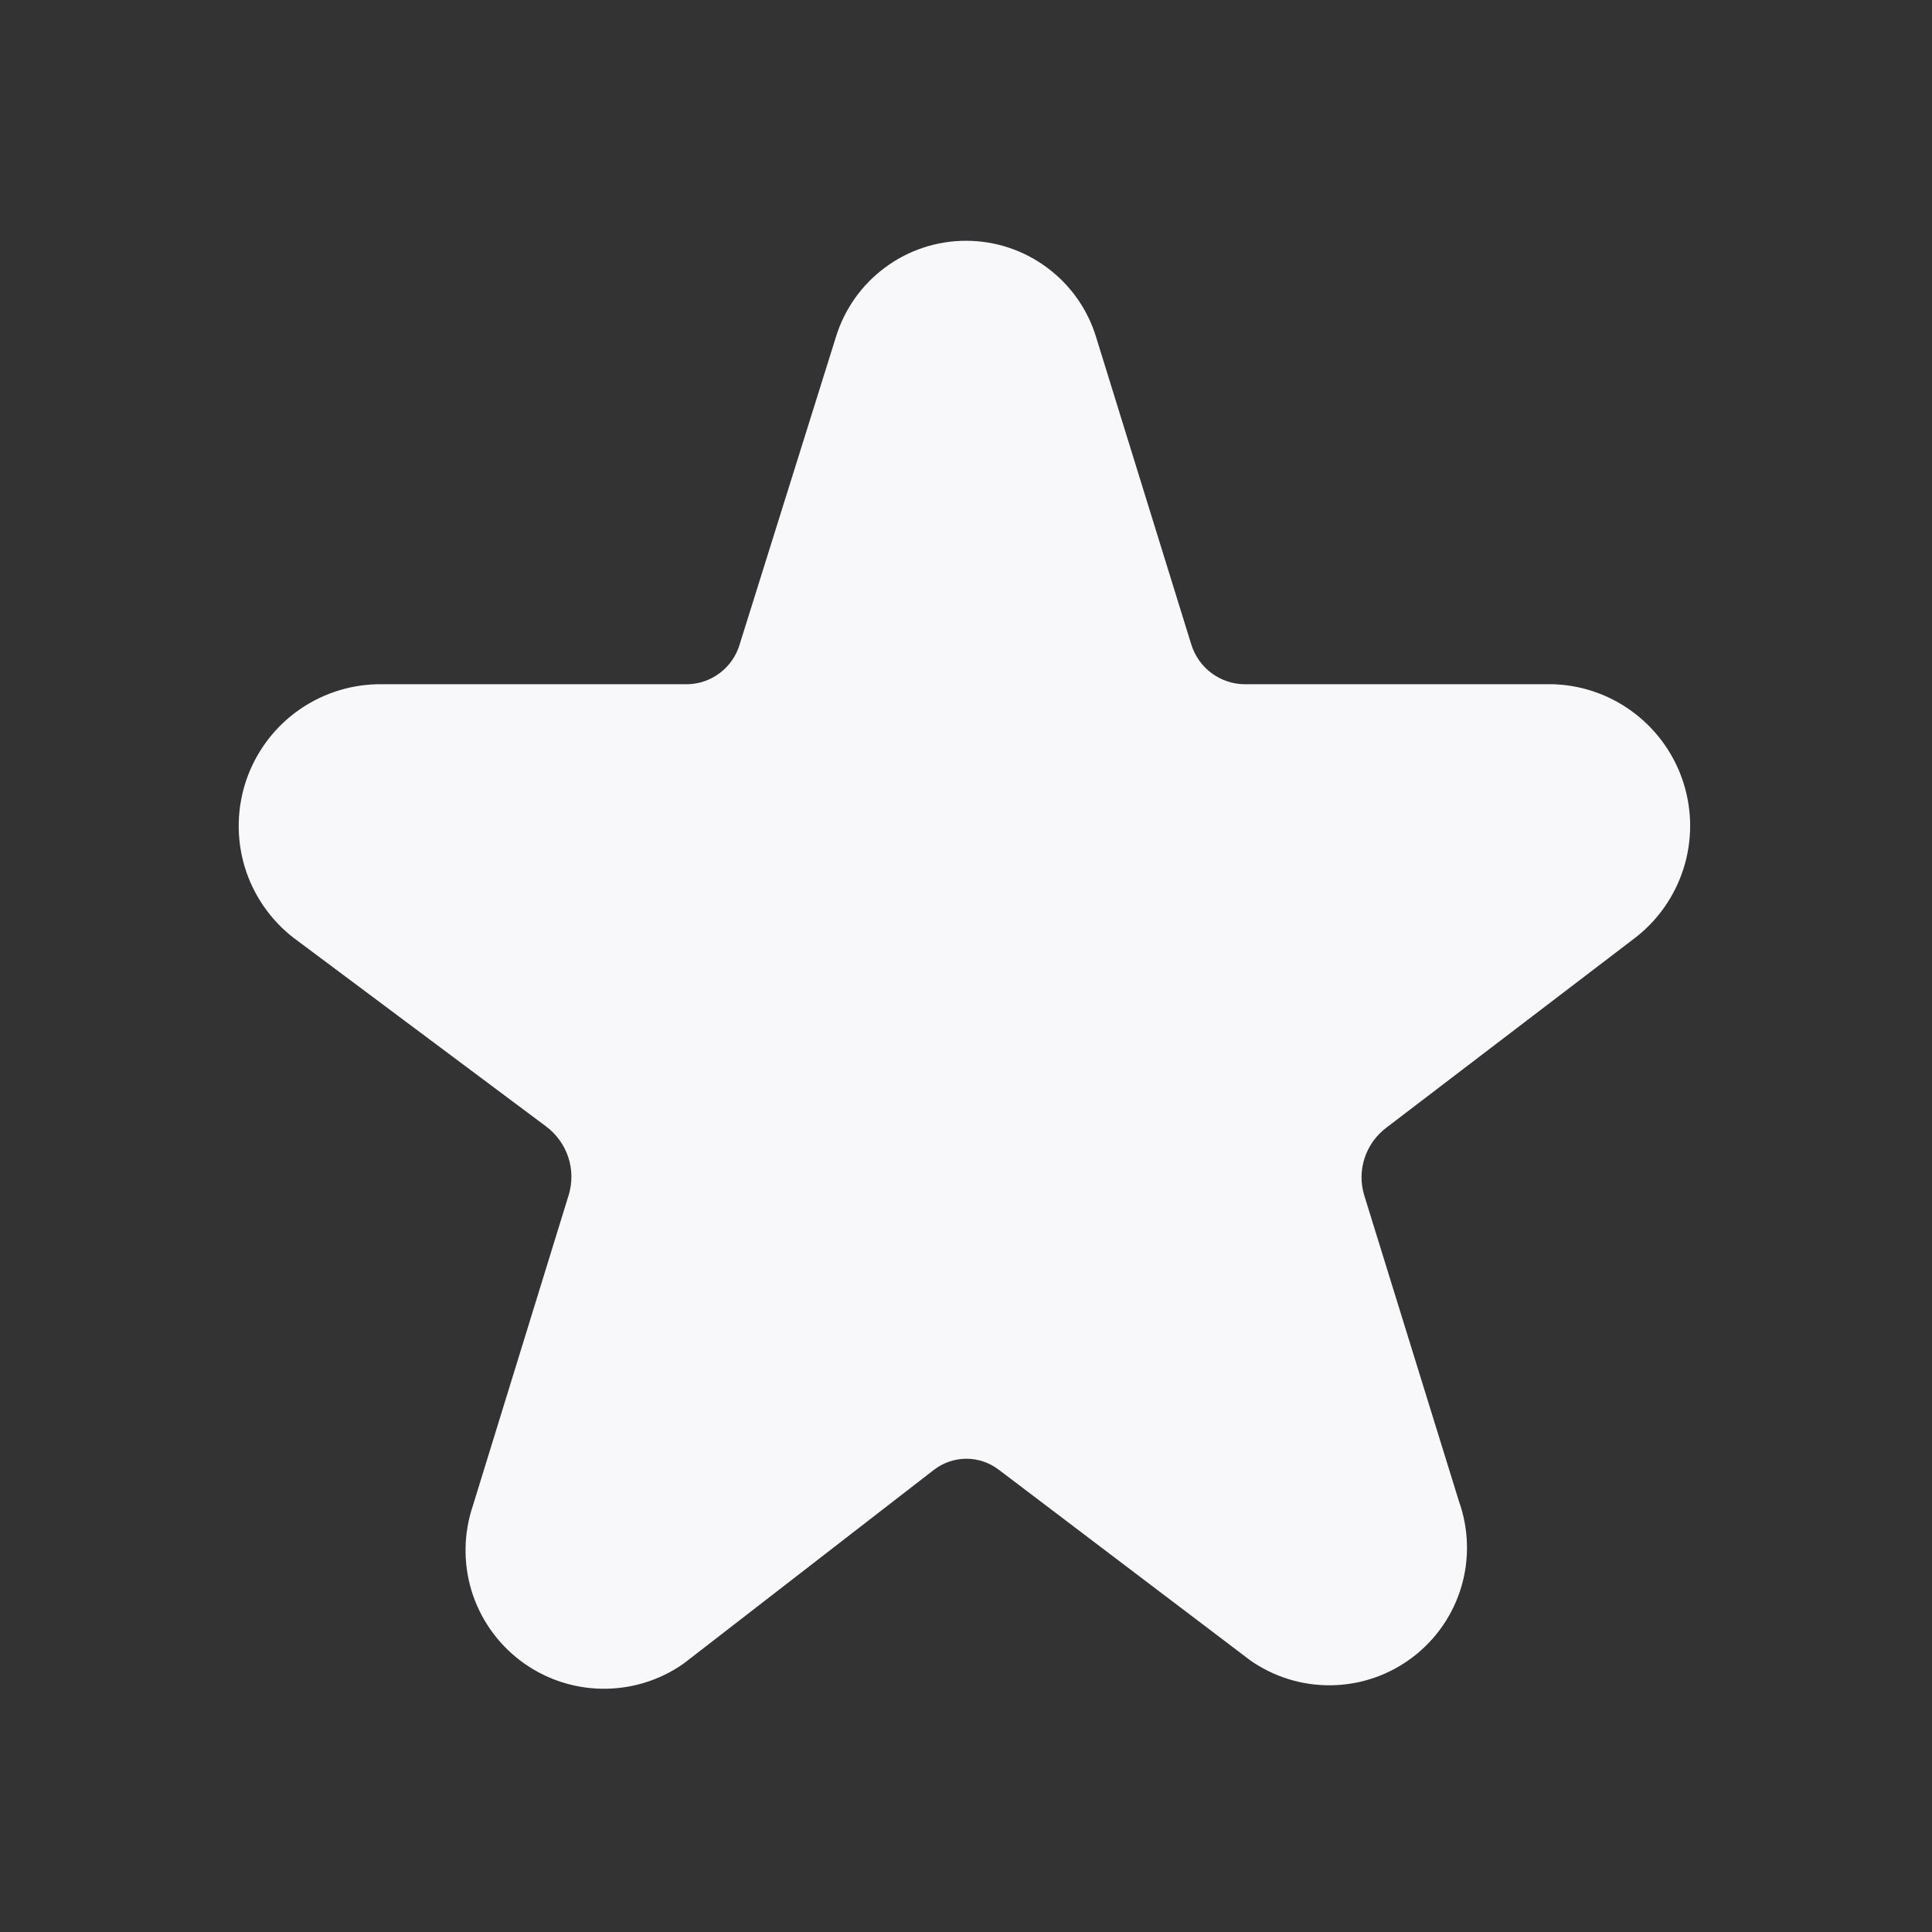 <svg width="24" height="24" viewBox="0 0 24 24" fill="none" xmlns="http://www.w3.org/2000/svg">
<rect x="0" y="0" width="24" height="24" fill="#333333" stroke="none"/>
<path d="M12 2.991C11.636 2.991 11.282 3.108 10.991 3.326C10.7 3.542 10.487 3.846 10.382 4.193L9.193 7.99L9.19 8.001C9.148 8.144 9.062 8.269 8.944 8.359C8.827 8.448 8.684 8.498 8.537 8.5L4.7 8.5L4.69 8.5C4.319 8.507 3.96 8.632 3.664 8.855C3.368 9.079 3.151 9.39 3.042 9.745C2.934 10.1 2.94 10.48 3.06 10.831C3.18 11.179 3.406 11.481 3.706 11.694L6.781 13.991L6.782 13.992C6.912 14.088 7.009 14.223 7.06 14.377C7.11 14.53 7.111 14.696 7.063 14.851L7.062 14.853L5.874 18.705C5.759 19.046 5.753 19.414 5.857 19.759C5.963 20.106 6.176 20.411 6.465 20.63C6.755 20.849 7.106 20.971 7.469 20.978C7.832 20.985 8.188 20.878 8.486 20.67C8.488 20.669 8.49 20.667 8.492 20.666C8.497 20.662 8.501 20.659 8.506 20.655L11.604 18.257L11.605 18.256C11.72 18.169 11.86 18.121 12.005 18.121C12.15 18.121 12.291 18.169 12.406 18.257L12.408 18.258L15.508 20.608L15.519 20.617C15.816 20.829 16.174 20.941 16.539 20.935C16.904 20.93 17.258 20.808 17.549 20.586C17.84 20.365 18.052 20.057 18.155 19.706C18.256 19.36 18.245 18.991 18.124 18.651L16.948 14.852C16.901 14.701 16.902 14.539 16.951 14.388C17 14.237 17.094 14.105 17.221 14.009L20.303 11.657C20.59 11.439 20.802 11.137 20.912 10.794C21.022 10.451 21.023 10.082 20.917 9.738C20.81 9.393 20.6 9.09 20.316 8.869C20.031 8.647 19.686 8.519 19.326 8.501C19.317 8.5 19.308 8.5 19.3 8.5H15.462C15.313 8.499 15.169 8.45 15.049 8.361C14.93 8.272 14.842 8.147 14.798 8.004L13.618 4.194C13.514 3.847 13.3 3.542 13.009 3.326C12.717 3.108 12.364 2.991 12 2.991Z" fill="#F8F8FA"/>
</svg>
